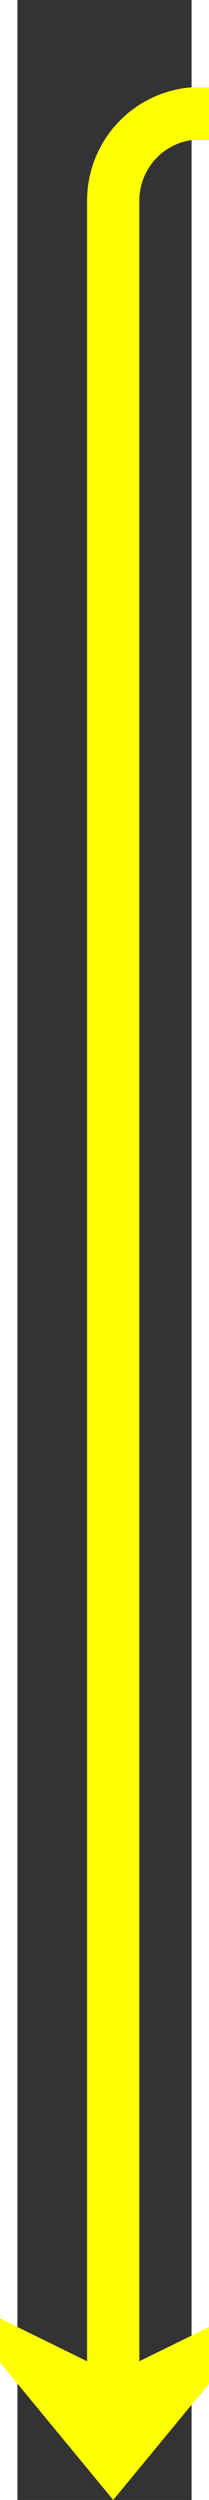 ﻿<?xml version="1.0" encoding="utf-8"?>
<svg version="1.1" xmlns:xlink="http://www.w3.org/1999/xlink" width="12px" height="143px" preserveAspectRatio="xMidYMin meet" viewBox="445 485  10 143" xmlns="http://www.w3.org/2000/svg">
  <rect x="445" y="485" width="10" height="143" fill="#333333" stroke="none"/>
  <path d="M 788 491.5  L 455 491.5  A 5 5 0 0 0 450.5 496.5 L 450.5 625  " stroke-width="3" stroke="#ffff00" fill="none" />
  <path d="M 440.5 615.9  L 450.5 628  L 460.5 615.9  L 450.5 620.8  L 440.5 615.9  Z " fill-rule="nonzero" fill="#ffff00" stroke="none" />
</svg>